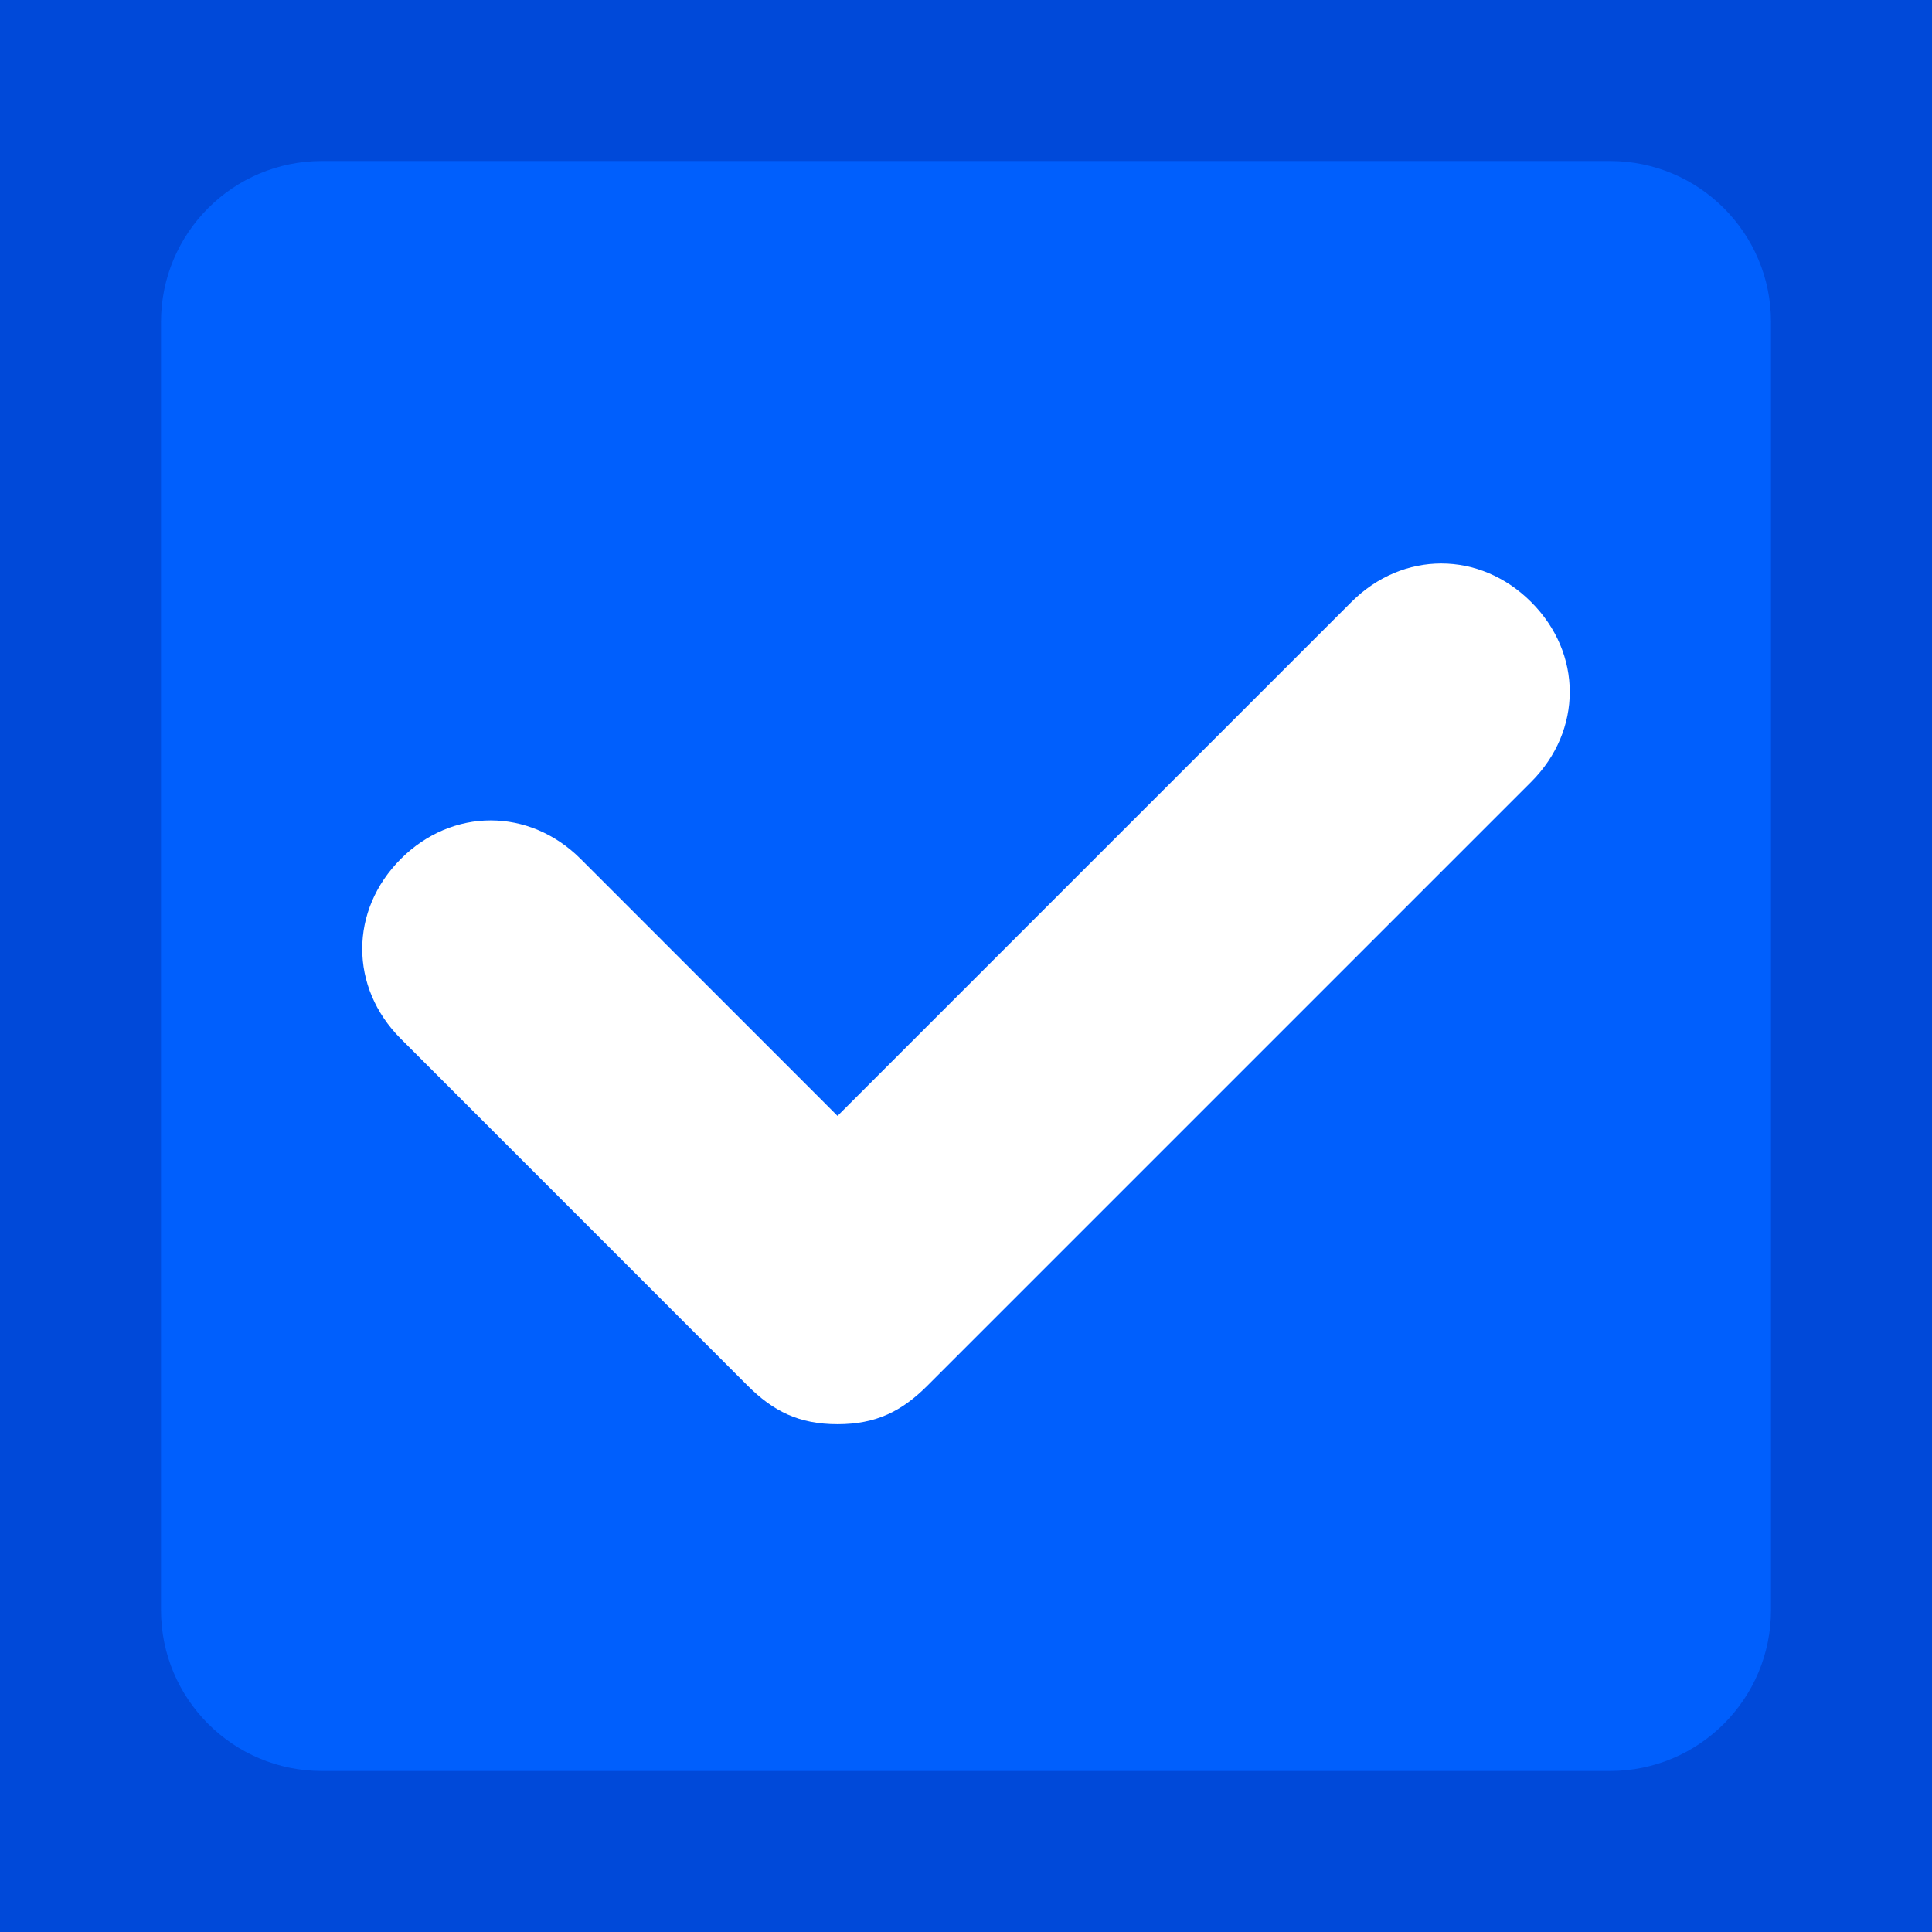 <svg xmlns="http://www.w3.org/2000/svg" width="24" height="24" viewBox="0 0 24 24" fill="none">
<rect x="0" y="0" width="24" height="24" fill="#333333" stroke="none"/>
<path d="M0 4C0 1.791 1.791 0 4 0H20C22.209 0 24 1.791 24 4V20C24 22.209 22.209 24 20 24H4C1.791 24 0 22.209 0 20V4Z" fill="#005FFD"/>
<path fill-rule="evenodd" clip-rule="evenodd" d="M19.021 7.479C18.383 6.84 17.425 6.84 16.787 7.479L10.404 13.862L7.213 10.67C6.574 10.032 5.617 10.032 4.979 10.67C4.34 11.309 4.34 12.266 4.979 12.904L9.287 17.213C9.606 17.532 9.926 17.692 10.404 17.692C10.883 17.692 11.202 17.532 11.521 17.213L19.021 9.713C19.66 9.074 19.66 8.117 19.021 7.479Z" fill="white"/>
<path d="M4 2H20V-2H4V2ZM22 4V20H26V4H22ZM20 22H4V26H20V22ZM2 20V4H-2V20H2ZM4 22C2.895 22 2 21.105 2 20H-2C-2 23.314 0.686 26 4 26V22ZM22 20C22 21.105 21.105 22 20 22V26C23.314 26 26 23.314 26 20H22ZM20 2C21.105 2 22 2.895 22 4H26C26 0.686 23.314 -2 20 -2V2ZM4 -2C0.686 -2 -2 0.686 -2 4H2C2 2.895 2.895 2 4 2V-2Z" fill="#0049D9"/>
</svg>